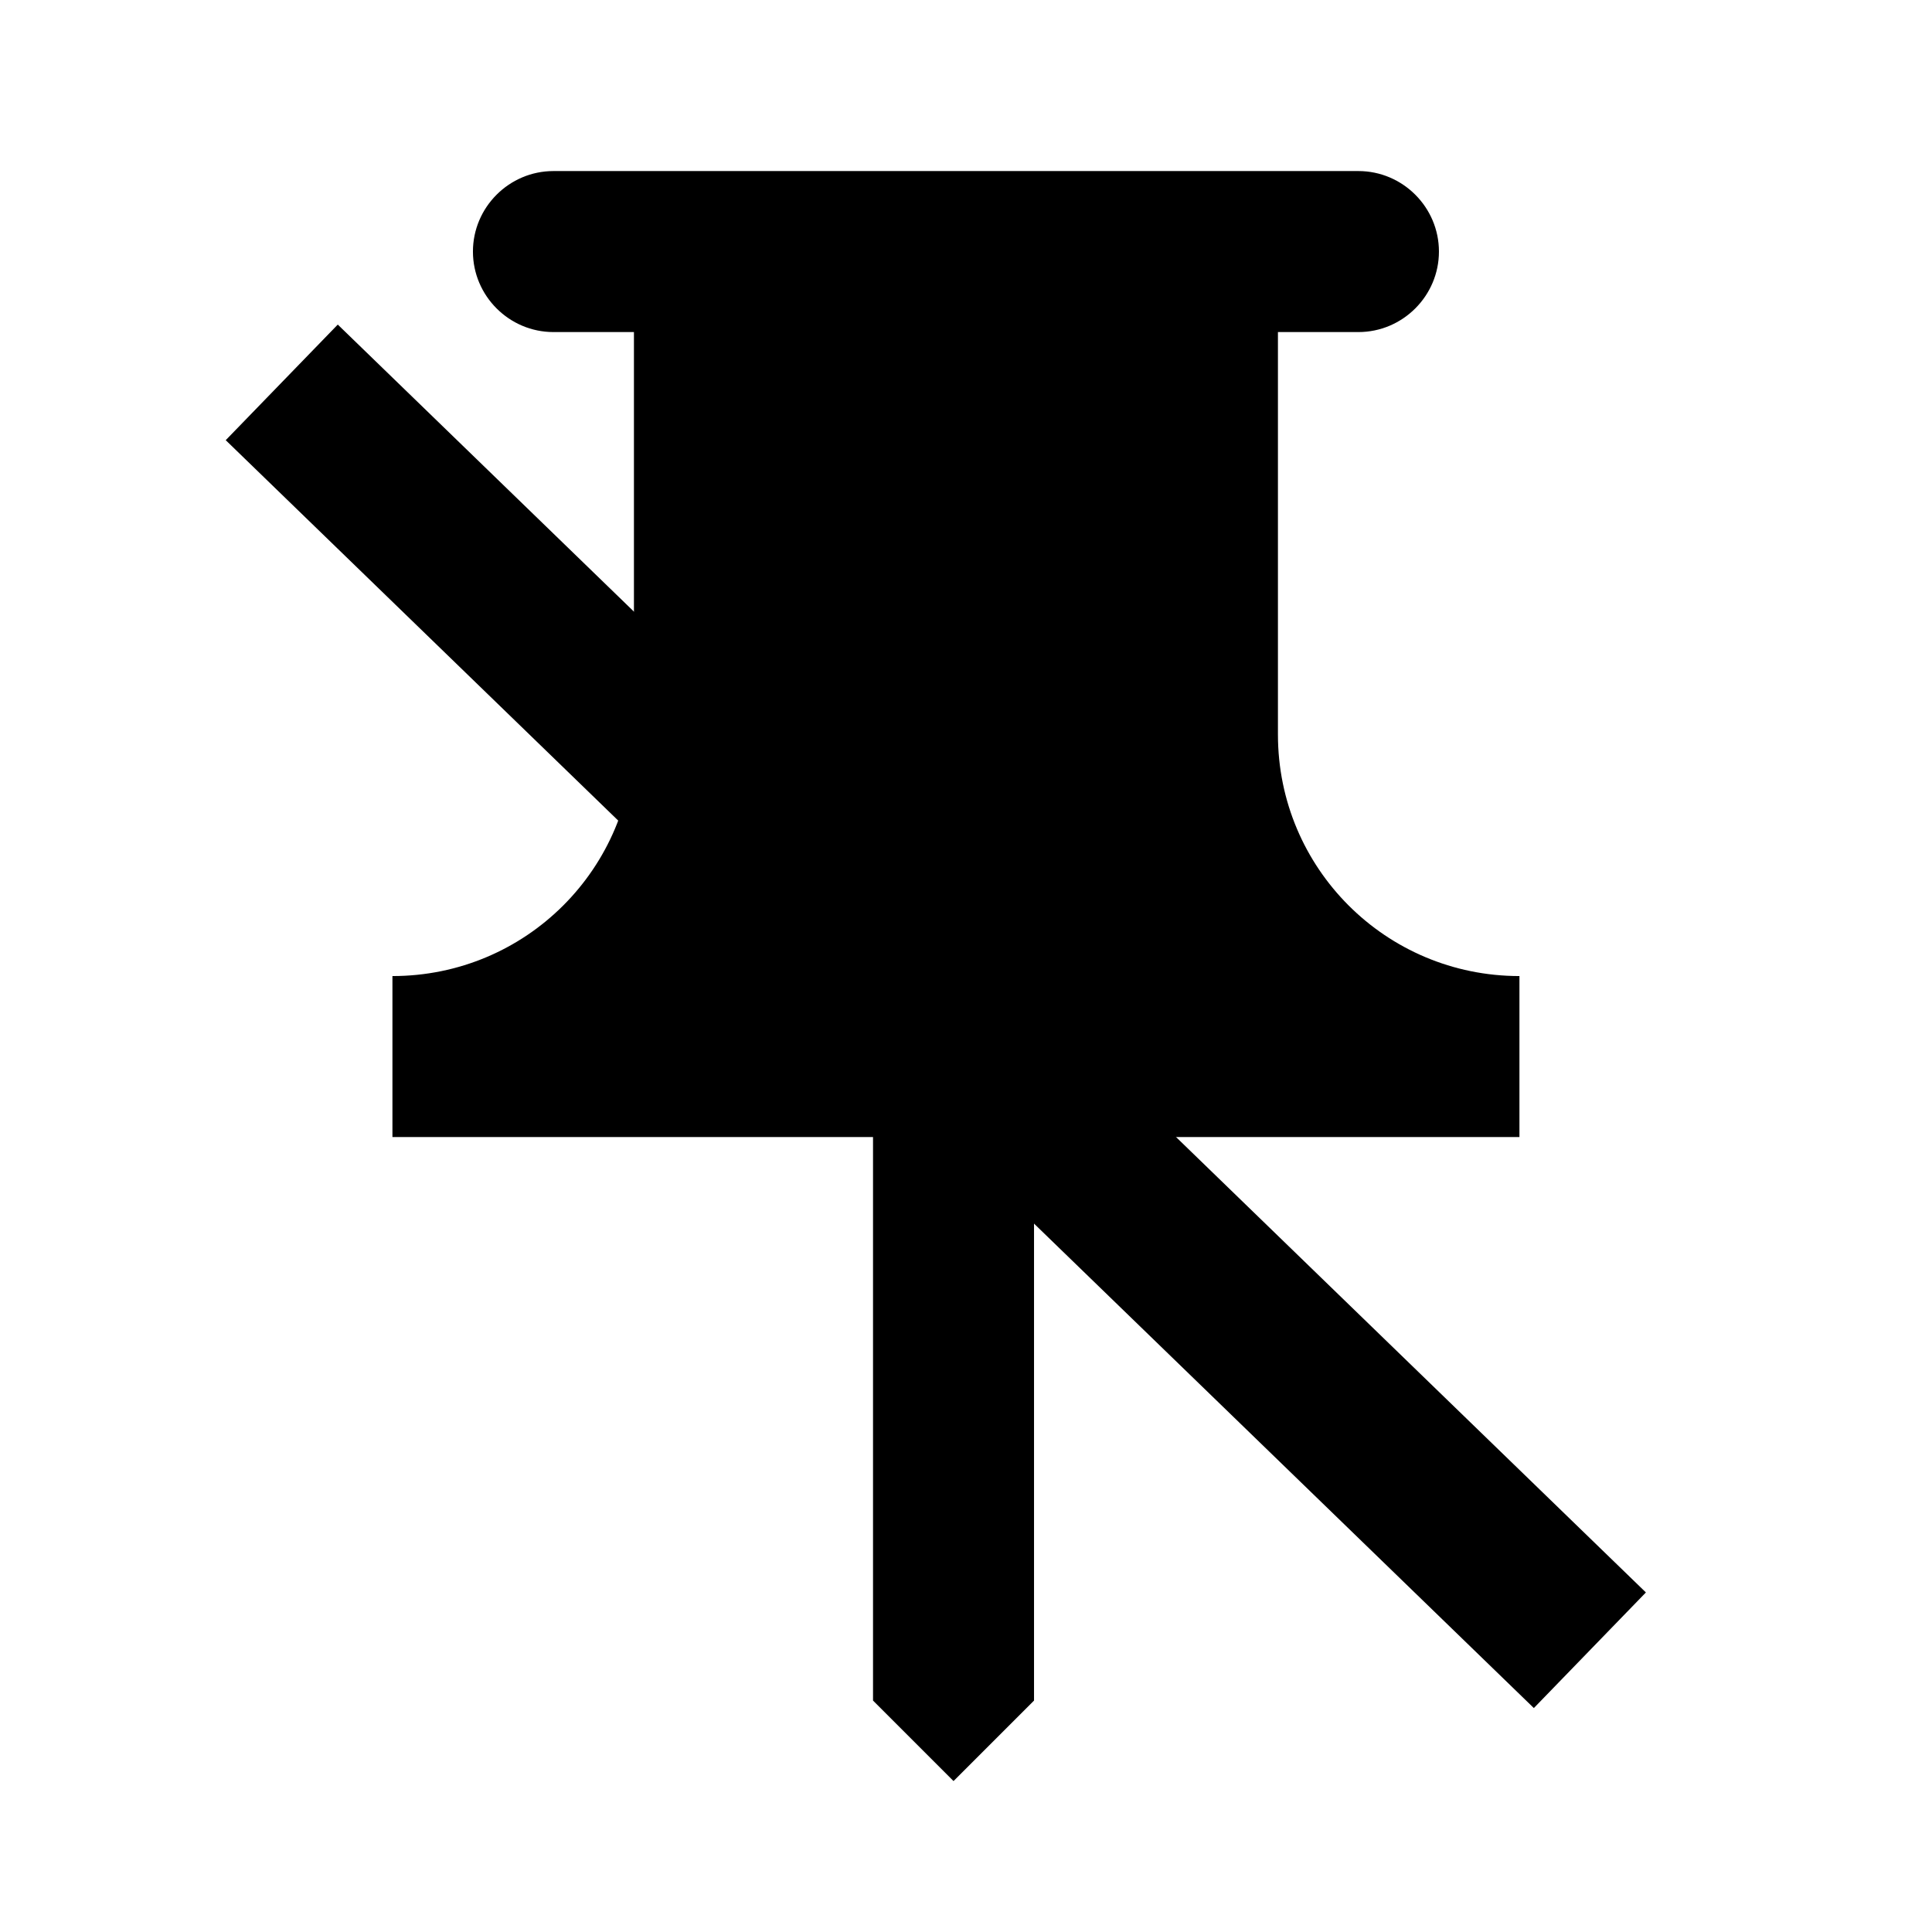 <svg width="24" height="24" xmlns="http://www.w3.org/2000/svg" fill="#000000" enable-background="new 0 0 24 24">

 <g>
  <title>Layer 1</title>
  <g id="svg_1">
   <rect x="0.125" id="svg_2" width="24" height="24" fill="none"/>
  </g>
  <g id="svg_3">
   <path id="svg_4" fill-rule="evenodd" d="m15.875,9.125l0,-5l1,0c0.55,0 1,-0.45 1,-1l0,0c0,-0.55 -0.45,-1 -1,-1l-10,0c-0.55,0 -1,0.45 -1,1l0,0c0,0.55 0.45,1 1,1l1,0l0,5c0,1.66 -1.34,3 -3,3l0,0l0,2l5.97,0l0,7l1,1l1,-1l0,-7l6.03,0l0,-2l0,0c-1.66,0 -3,-1.34 -3,-3z"/>
  </g>
  <line stroke-width="2" stroke="#000" stroke-linecap="undefined" stroke-linejoin="undefined" id="svg_5" y2="20.5" x2="19.75" y1="4.75" x1="3.5" fill="none"/>
 </g>
</svg>